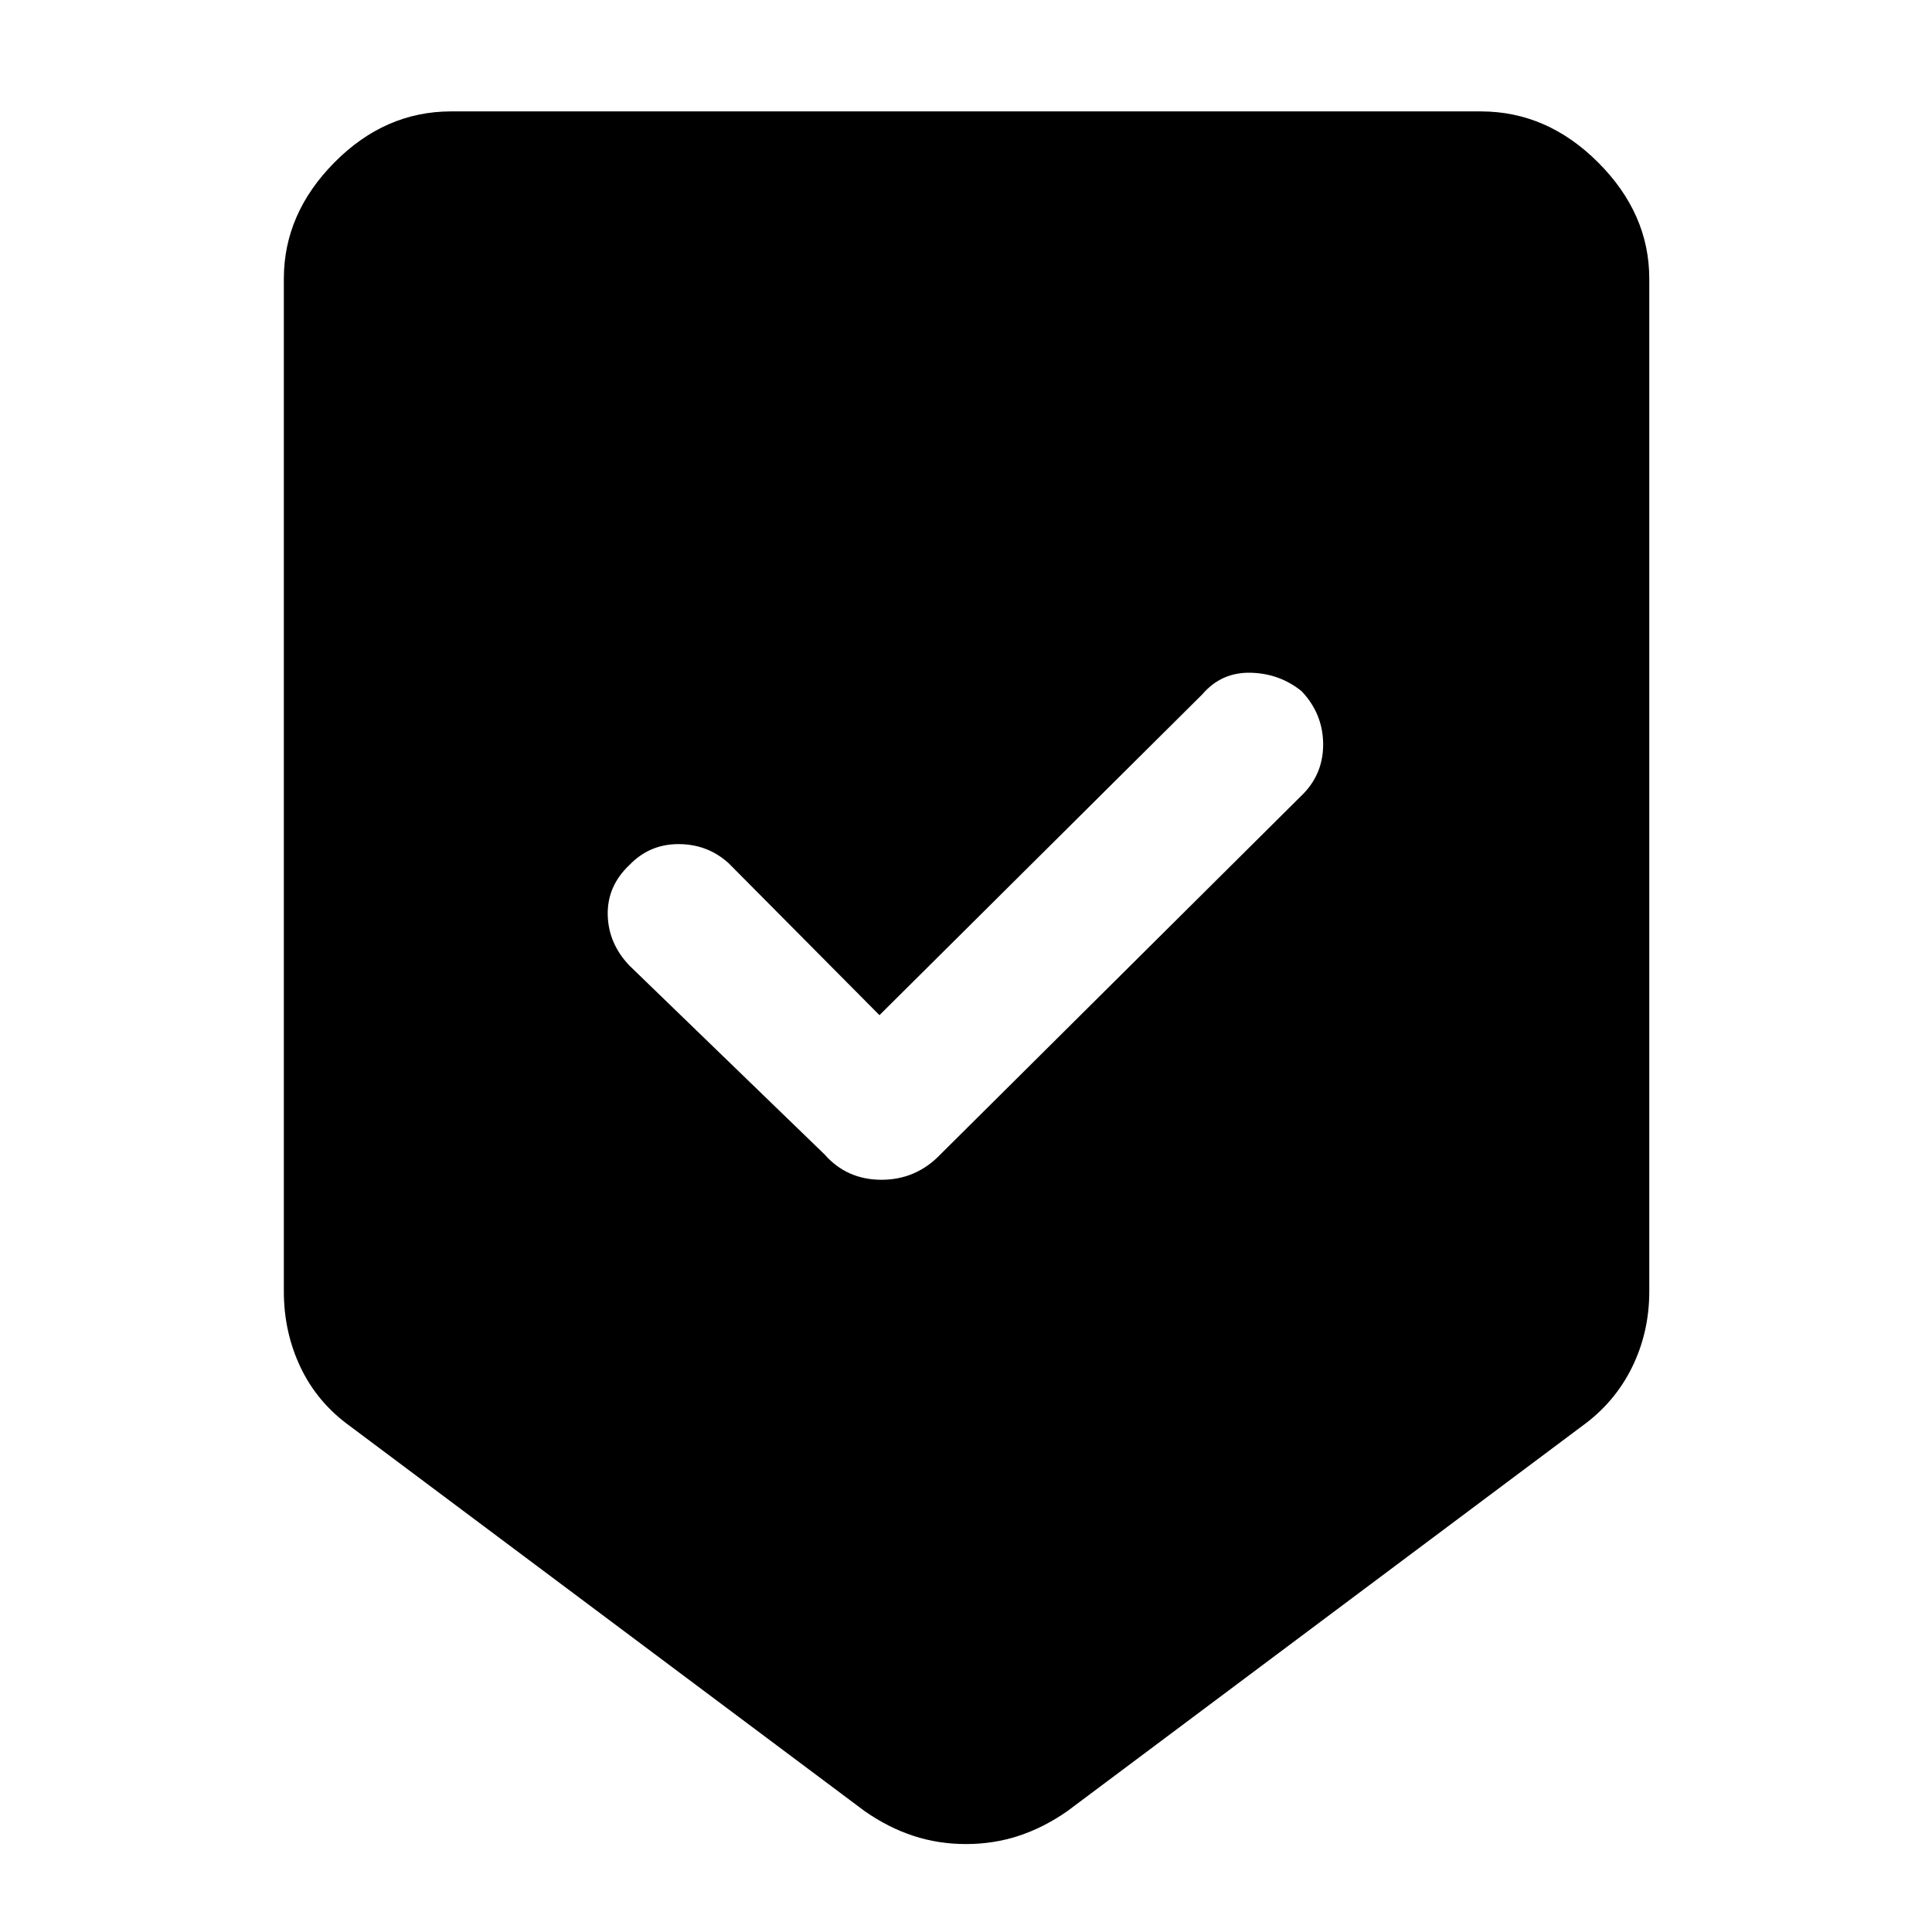 <svg xmlns="http://www.w3.org/2000/svg" height="48" viewBox="0 -960 960 960" width="48"><path d="M480-43.7q-13.7 0-26.11-4.06-12.41-4.07-24.11-12.2L174-251.3q-16.26-11.7-24.61-29.18-8.35-17.48-8.35-37.87v-503.13q0-32.39 25.11-57.78t58.07-25.39h511.56q32.96 0 58.35 25.39t25.39 57.78v503.13q0 20.39-8.63 37.87Q802.26-263 786-251.3L530.22-59.96q-11.7 8.13-24.11 12.2Q493.7-43.7 480-43.7Zm-43-411.87-75-75.56q-10.43-9.44-24.87-9.44-14.43 0-24.43 10.44-11 10.43-10.72 24.65.28 14.22 10.72 25.22l96.91 93.78q11.13 12.7 28.39 12.7 17.26 0 29.39-12.7L647.74-565.7q10-10.43 9.72-25.15-.29-14.72-10.72-25.72-11-8.86-25.44-9.15-14.43-.28-23.87 10.72L437-455.57Z"/></svg>